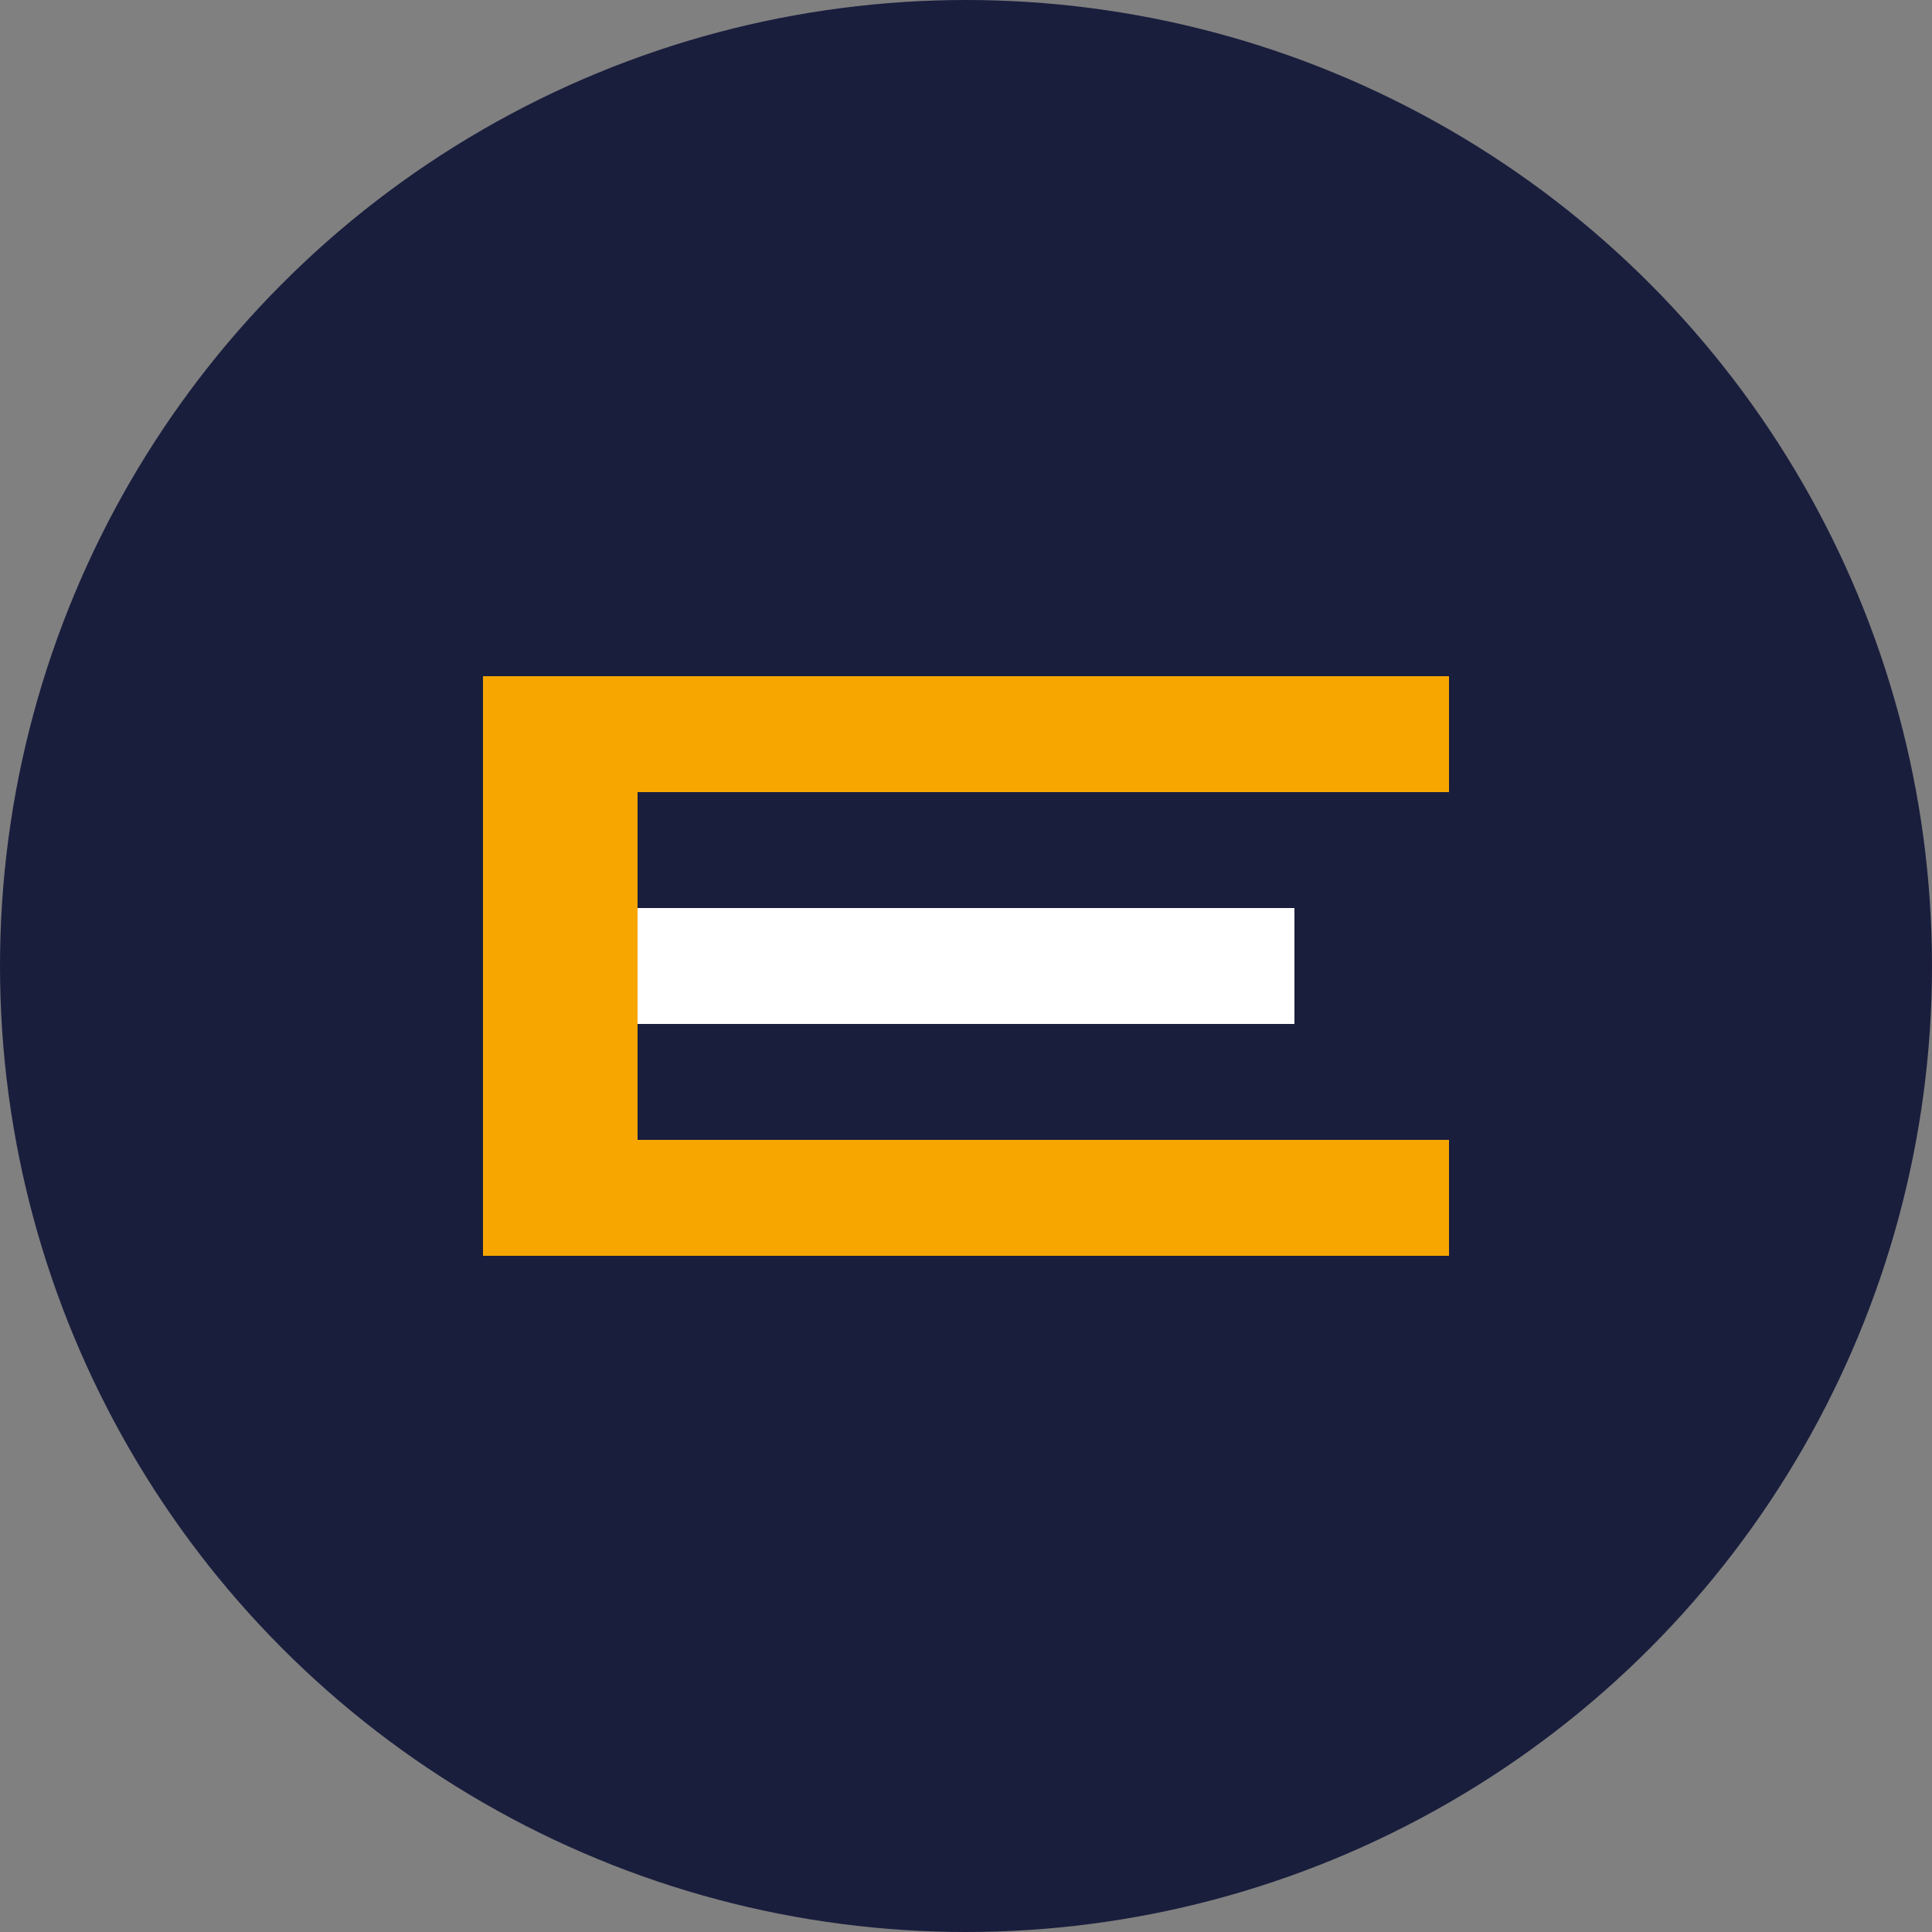 <?xml version="1.0" encoding="UTF-8"?>
<svg width="500" height="500" version="1.1" viewBox="0 0 500 500" xmlns="http://www.w3.org/2000/svg">
 <rect x="0" y="0" width="500" height="500" fill="#808080" stroke="none"/>
 <circle cx="250" cy="250" r="250" fill="#1A1E3D"/>
 <path d="M125 175 h250 v30 h-210 v90 h210 v30 h-250 z" fill="#F7A600"/>
 <path d="M165 235 h170 v30 h-170 z" fill="#ffffff"/>
</svg>

